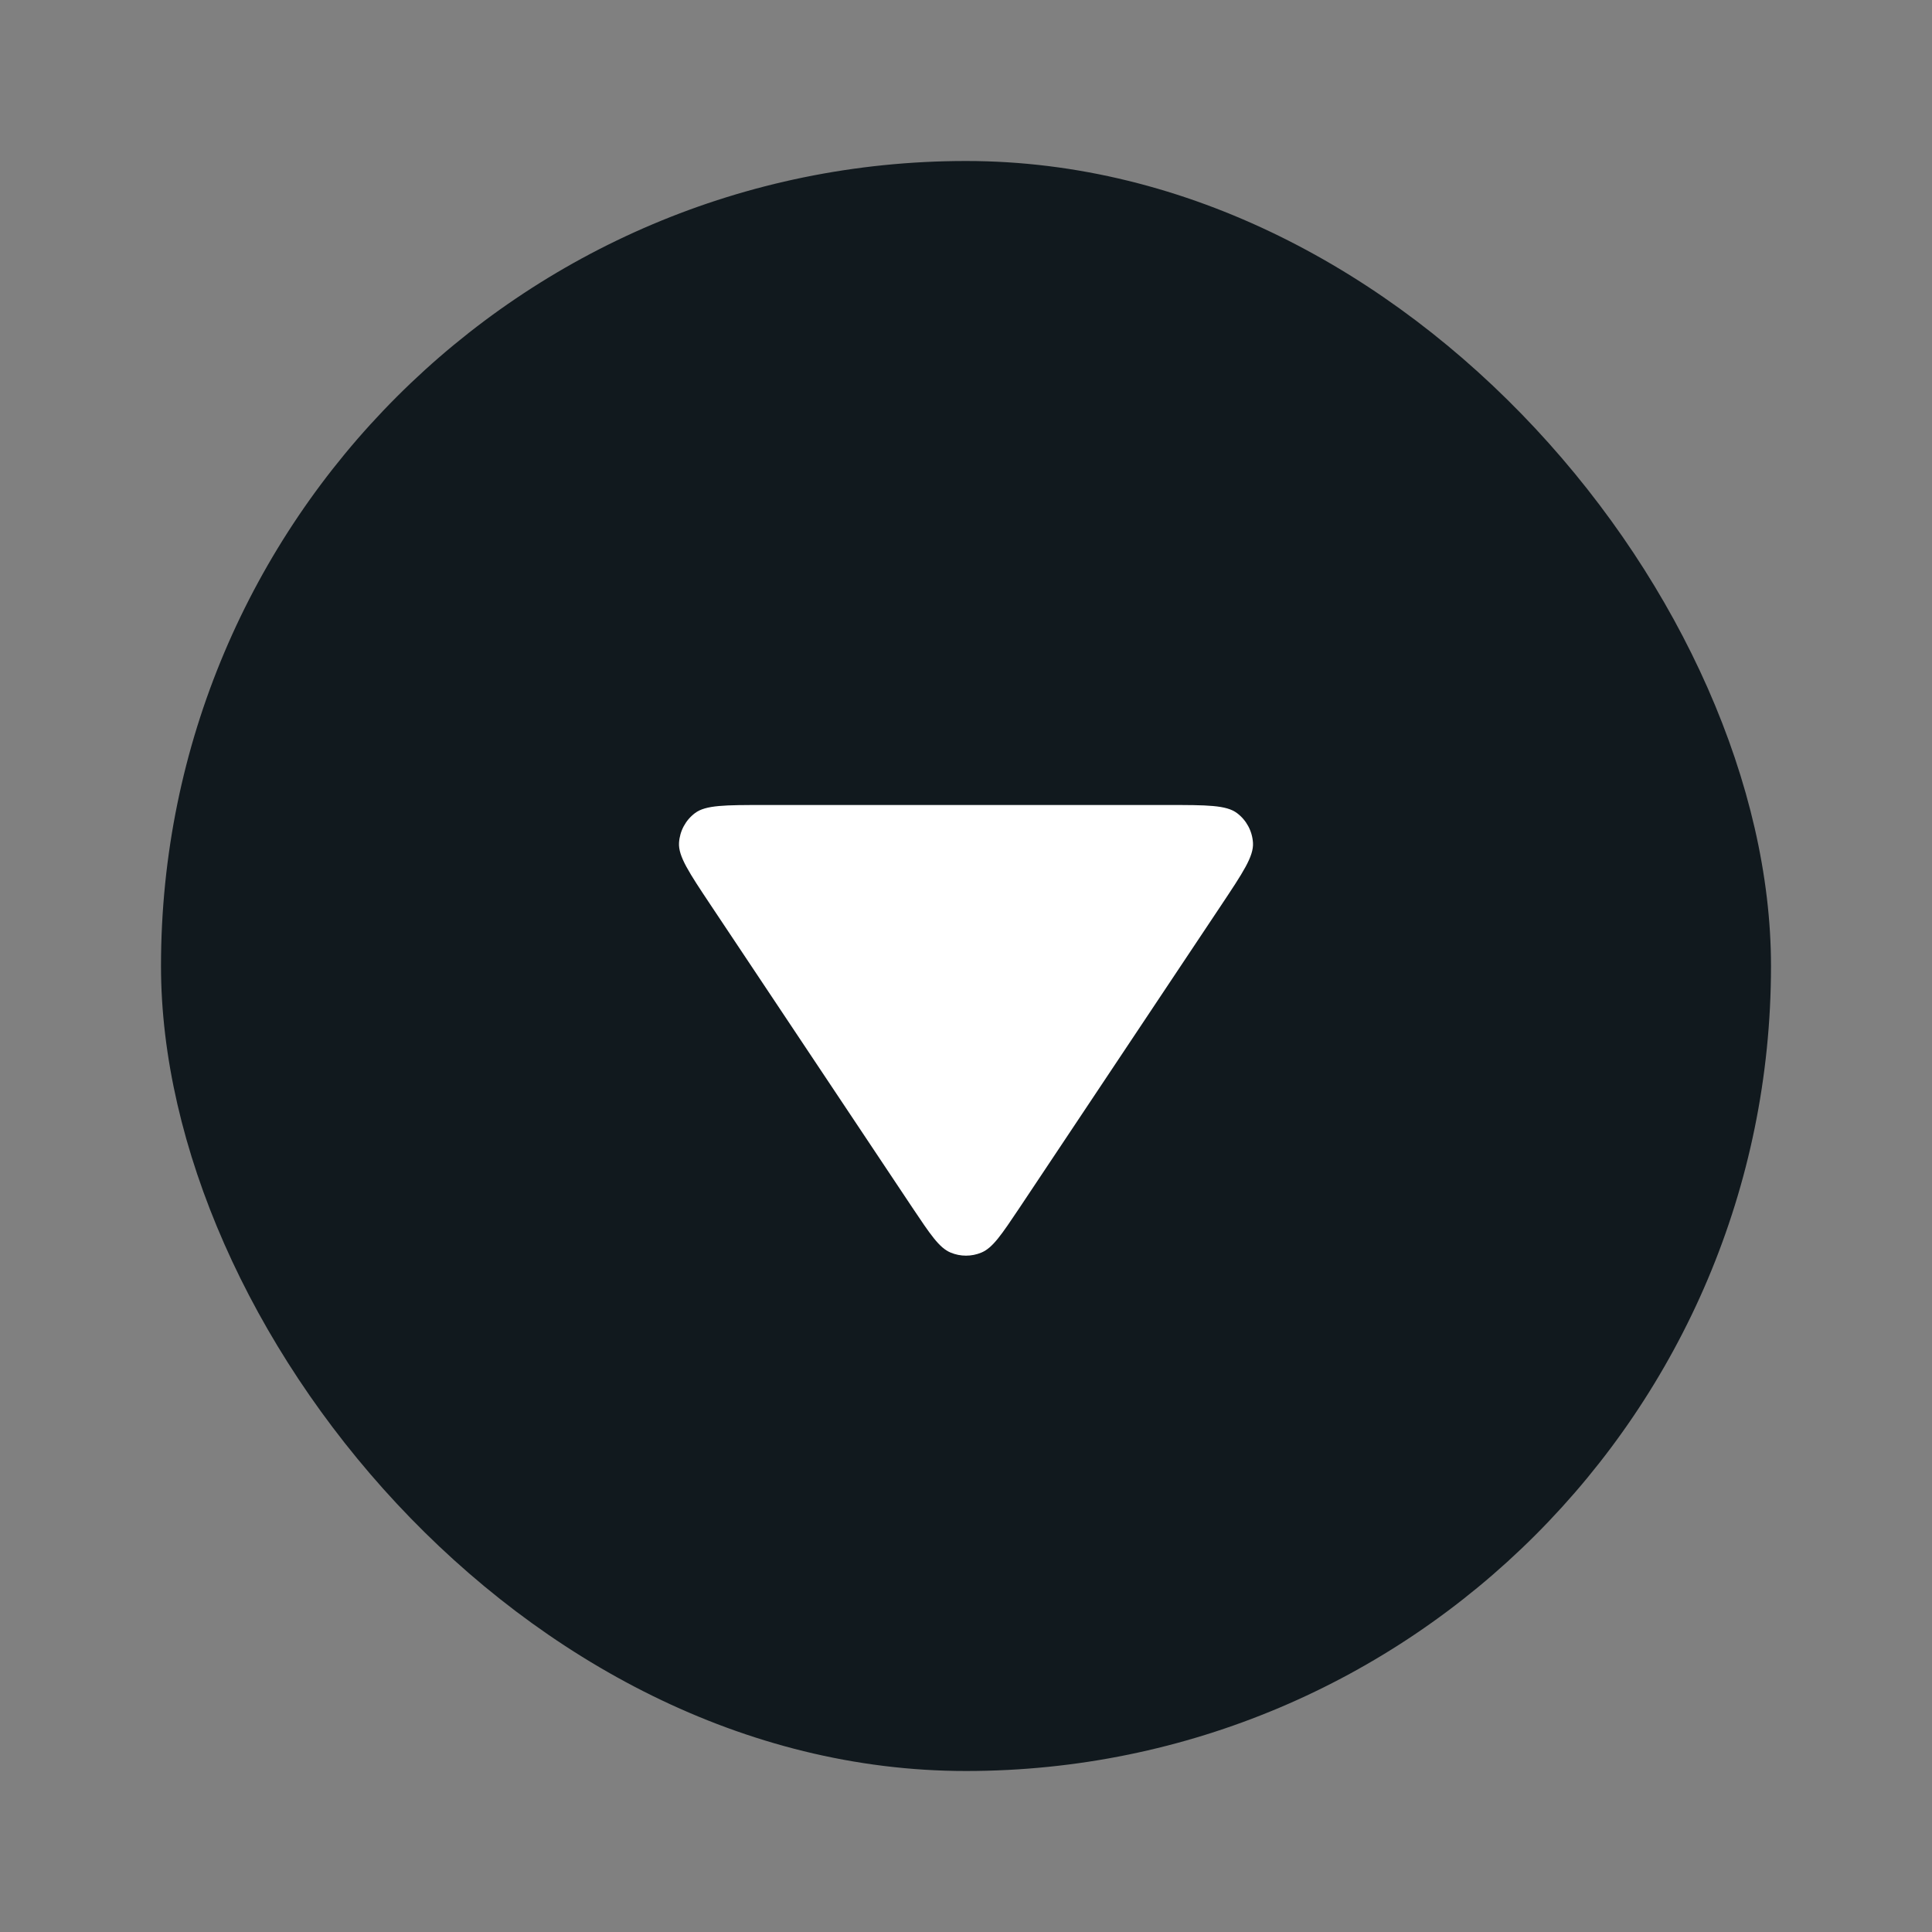 <svg width="24" height="24" viewBox="0 0 24 24" fill="none" xmlns="http://www.w3.org/2000/svg">
<rect x="0" y="0" width="24" height="24" fill="#808080" stroke="none"/>
<rect x="2" y="2" width="20" height="20" rx="10" fill="#11191E"/>
<path fill-rule="evenodd" clip-rule="evenodd" d="M8.829 11.244C8.56 10.84 8.425 10.638 8.435 10.47C8.444 10.324 8.516 10.189 8.633 10.101C8.766 10 9.009 10 9.495 10L14.505 10C14.991 10 15.234 10 15.367 10.101C15.484 10.189 15.556 10.324 15.565 10.47C15.575 10.638 15.44 10.84 15.171 11.244L12.666 15.002C12.443 15.335 12.332 15.502 12.191 15.56C12.069 15.611 11.931 15.611 11.809 15.56C11.668 15.502 11.557 15.335 11.334 15.002L8.829 11.244Z" fill="white"/>
</svg>

